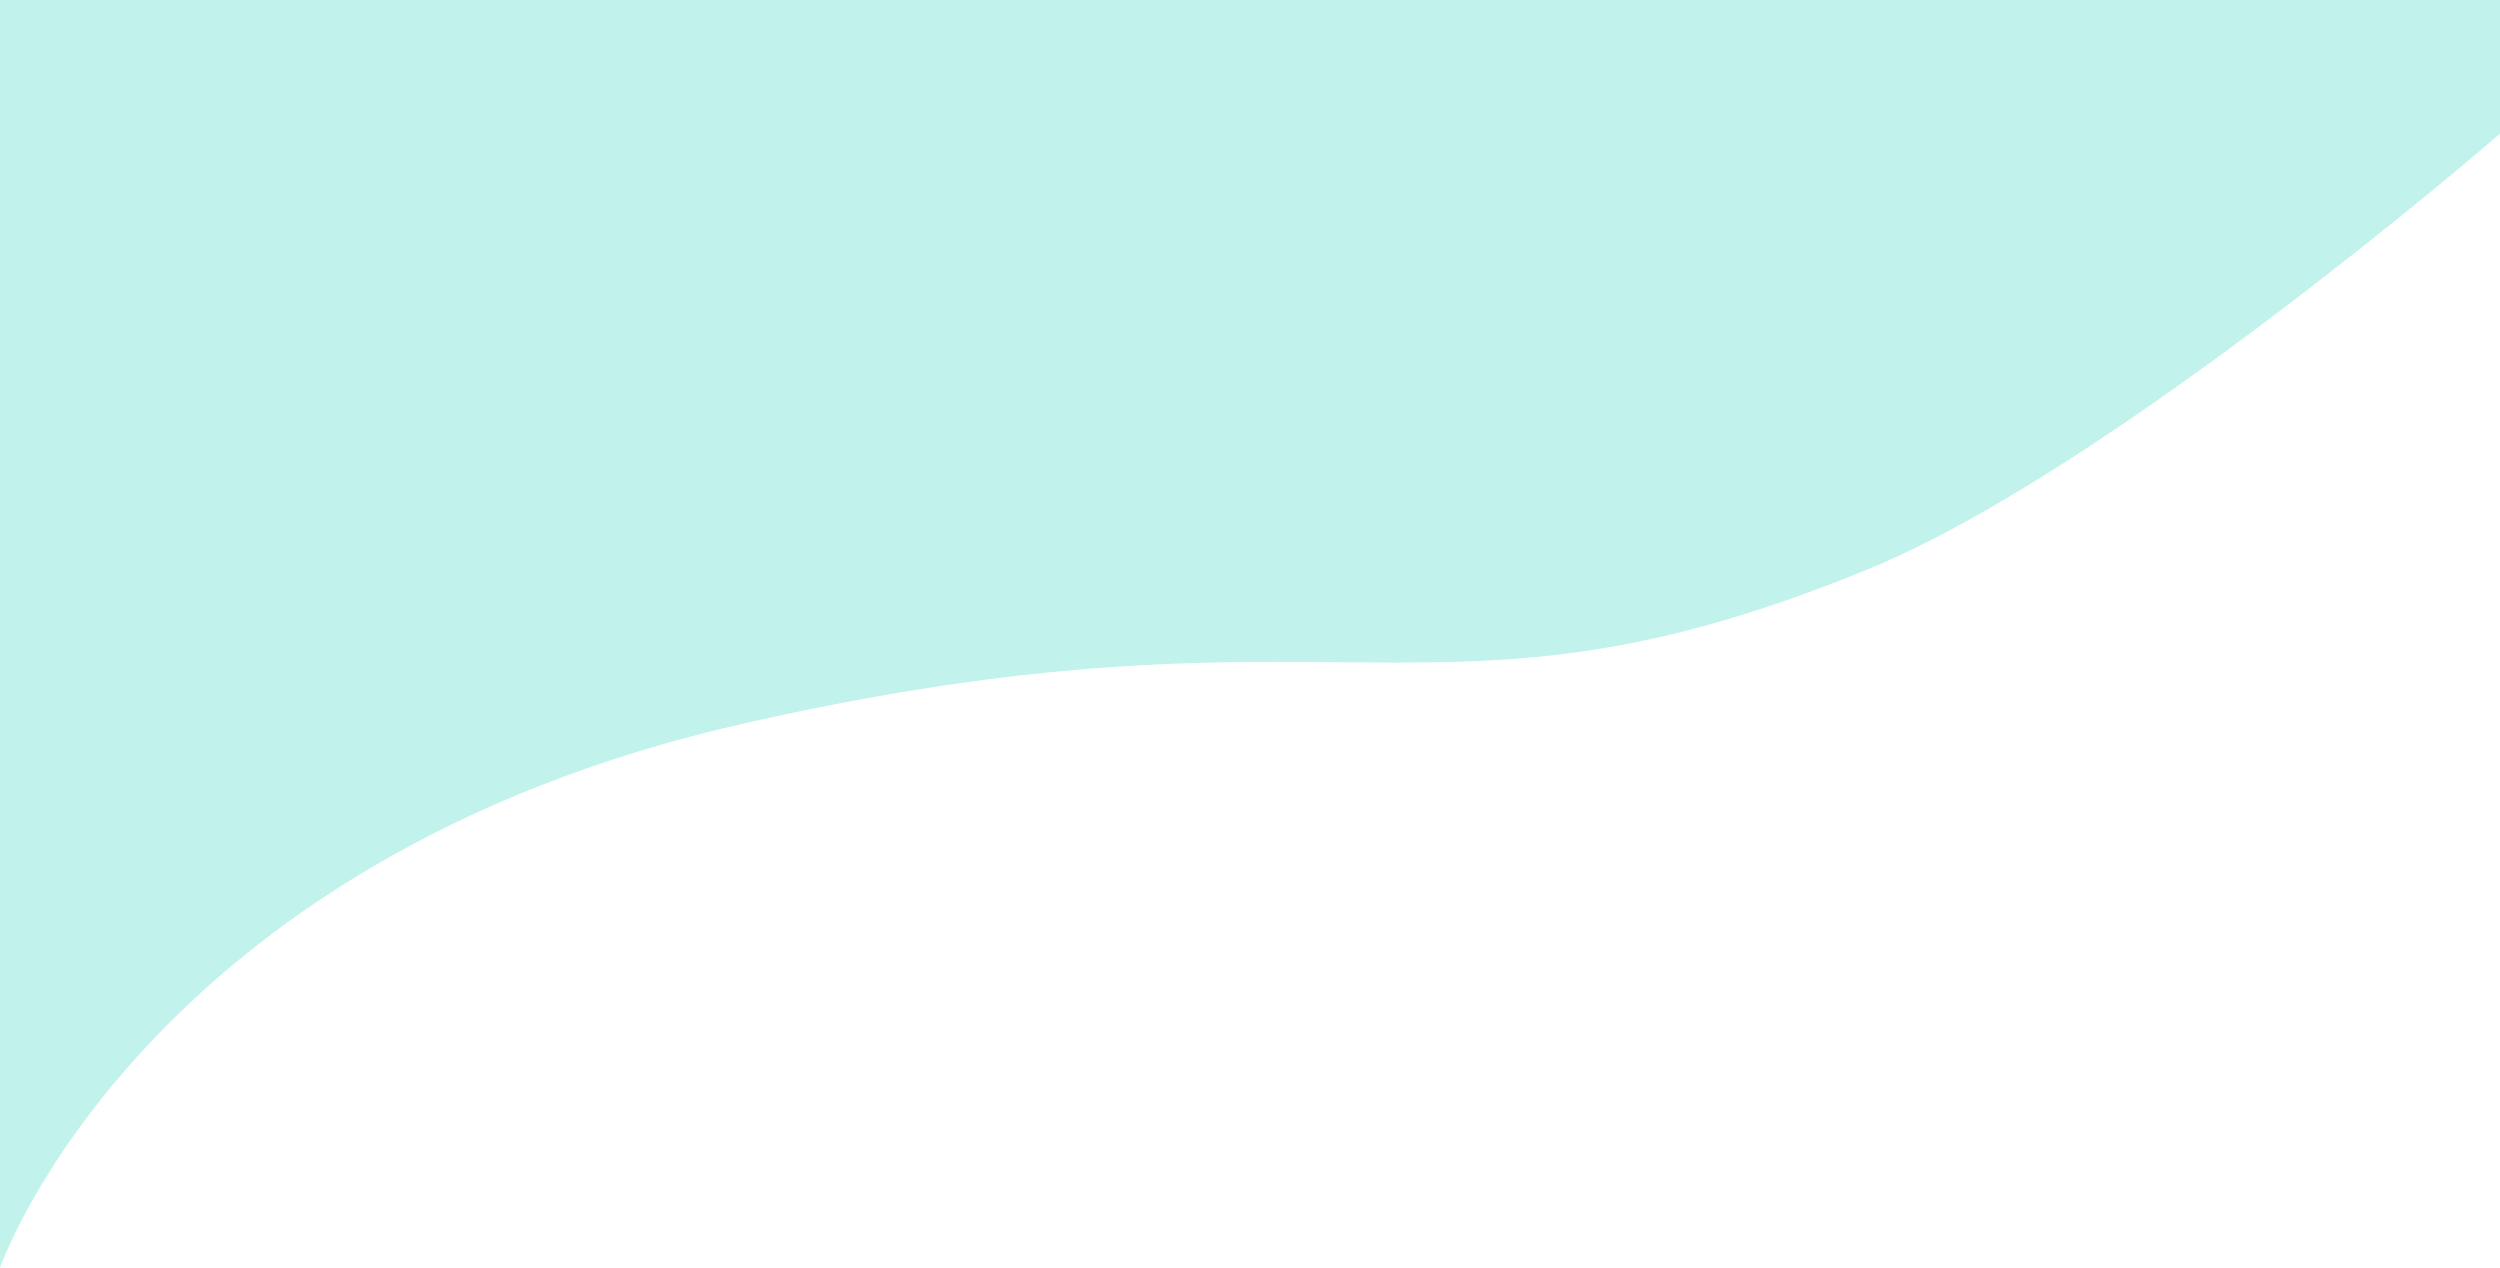 <svg xmlns="http://www.w3.org/2000/svg" width="1921" height="974" viewBox="0 0 1921 974">
  <g id="Path_1" data-name="Path 1" fill="#c1f2eb">
    <path d="M 0.5 971.234 L 0.5 0.5 L 1920.5 0.5 L 1920.5 102.482 C 1918.549 104.169 1900.283 119.925 1871.509 143.613 C 1853.699 158.275 1835.407 173.062 1817.143 187.562 C 1794.312 205.688 1771.46 223.414 1749.221 240.25 C 1692.614 283.102 1639.588 320.51 1591.616 351.436 C 1563.136 369.795 1536.145 386.044 1511.391 399.731 C 1484.169 414.782 1458.982 427.105 1436.531 436.357 C 1417.15 444.343 1398.089 451.687 1379.877 458.185 C 1362.257 464.471 1344.823 470.182 1328.059 475.16 C 1311.939 479.946 1295.858 484.225 1280.261 487.88 C 1265.385 491.366 1250.381 494.416 1235.665 496.945 C 1208.8 501.563 1181.697 504.691 1152.807 506.507 C 1129.436 507.976 1104.804 508.631 1072.938 508.631 C 1058.414 508.631 1043.97 508.504 1028.68 508.37 C 1013.004 508.232 996.794 508.09 980.084 508.09 C 876.544 508.09 755.499 513.794 572.452 555.179 C 544.219 561.562 516.356 568.953 489.635 577.148 C 464.076 584.987 438.884 593.769 414.759 603.25 C 391.754 612.29 369.113 622.205 347.463 632.719 C 326.895 642.707 306.684 653.497 287.391 664.789 C 220.645 703.856 161.694 750.617 112.177 803.772 C 92.722 824.656 74.695 846.59 58.597 868.963 C 45.716 886.864 34.035 905.085 23.875 923.12 C 14.835 939.169 8.698 952.098 5.143 960.118 C 2.914 965.145 1.391 968.928 0.5 971.234 Z" stroke="none"/>
    <path d="M 1 1 L 1 968.606 C 1.897 966.377 3.117 963.453 4.685 959.916 C 8.246 951.886 14.39 938.941 23.44 922.875 C 33.608 904.823 45.3 886.586 58.191 868.671 C 74.302 846.28 92.342 824.331 111.811 803.431 C 161.361 750.24 220.35 703.449 287.138 664.358 C 306.442 653.059 326.665 642.263 347.245 632.269 C 368.906 621.75 391.559 611.83 414.575 602.785 C 438.713 593.299 463.917 584.512 489.489 576.67 C 516.221 568.471 544.096 561.077 572.341 554.691 C 755.435 513.296 876.515 507.59 980.084 507.59 C 996.801 507.59 1013.016 507.732 1028.696 507.87 C 1043.982 508.004 1058.42 508.131 1072.938 508.131 C 1104.792 508.131 1129.415 507.476 1152.775 506.008 C 1181.648 504.194 1208.733 501.068 1235.58 496.453 C 1250.286 493.925 1265.281 490.877 1280.147 487.394 C 1295.734 483.741 1311.806 479.464 1327.917 474.68 C 1344.672 469.706 1362.098 463.997 1379.709 457.714 C 1397.913 451.219 1416.967 443.878 1436.341 435.895 C 1458.774 426.65 1483.942 414.336 1511.148 399.294 C 1535.891 385.613 1562.873 369.371 1591.343 351.017 C 1639.303 320.099 1692.318 282.699 1748.914 239.855 C 1771.15 223.022 1793.999 205.298 1816.826 187.175 C 1835.089 172.676 1853.378 157.891 1871.186 143.231 C 1899.252 120.127 1917.32 104.568 1920 102.254 L 1920 1 L 1 1 M 0 0 L 1921 0 L 1921 102.711 C 1921 102.711 1625.167 359.165 1436.722 436.819 C 1278.414 502.055 1180.366 509.131 1072.938 509.131 C 1043.197 509.131 1012.745 508.589 980.084 508.589 C 879.497 508.589 758.064 513.727 572.562 555.666 C 109.26 660.413 0 974 0 974 L 0 0 Z" stroke="none" fill="#c1f2eb"/>
  </g>
</svg>
